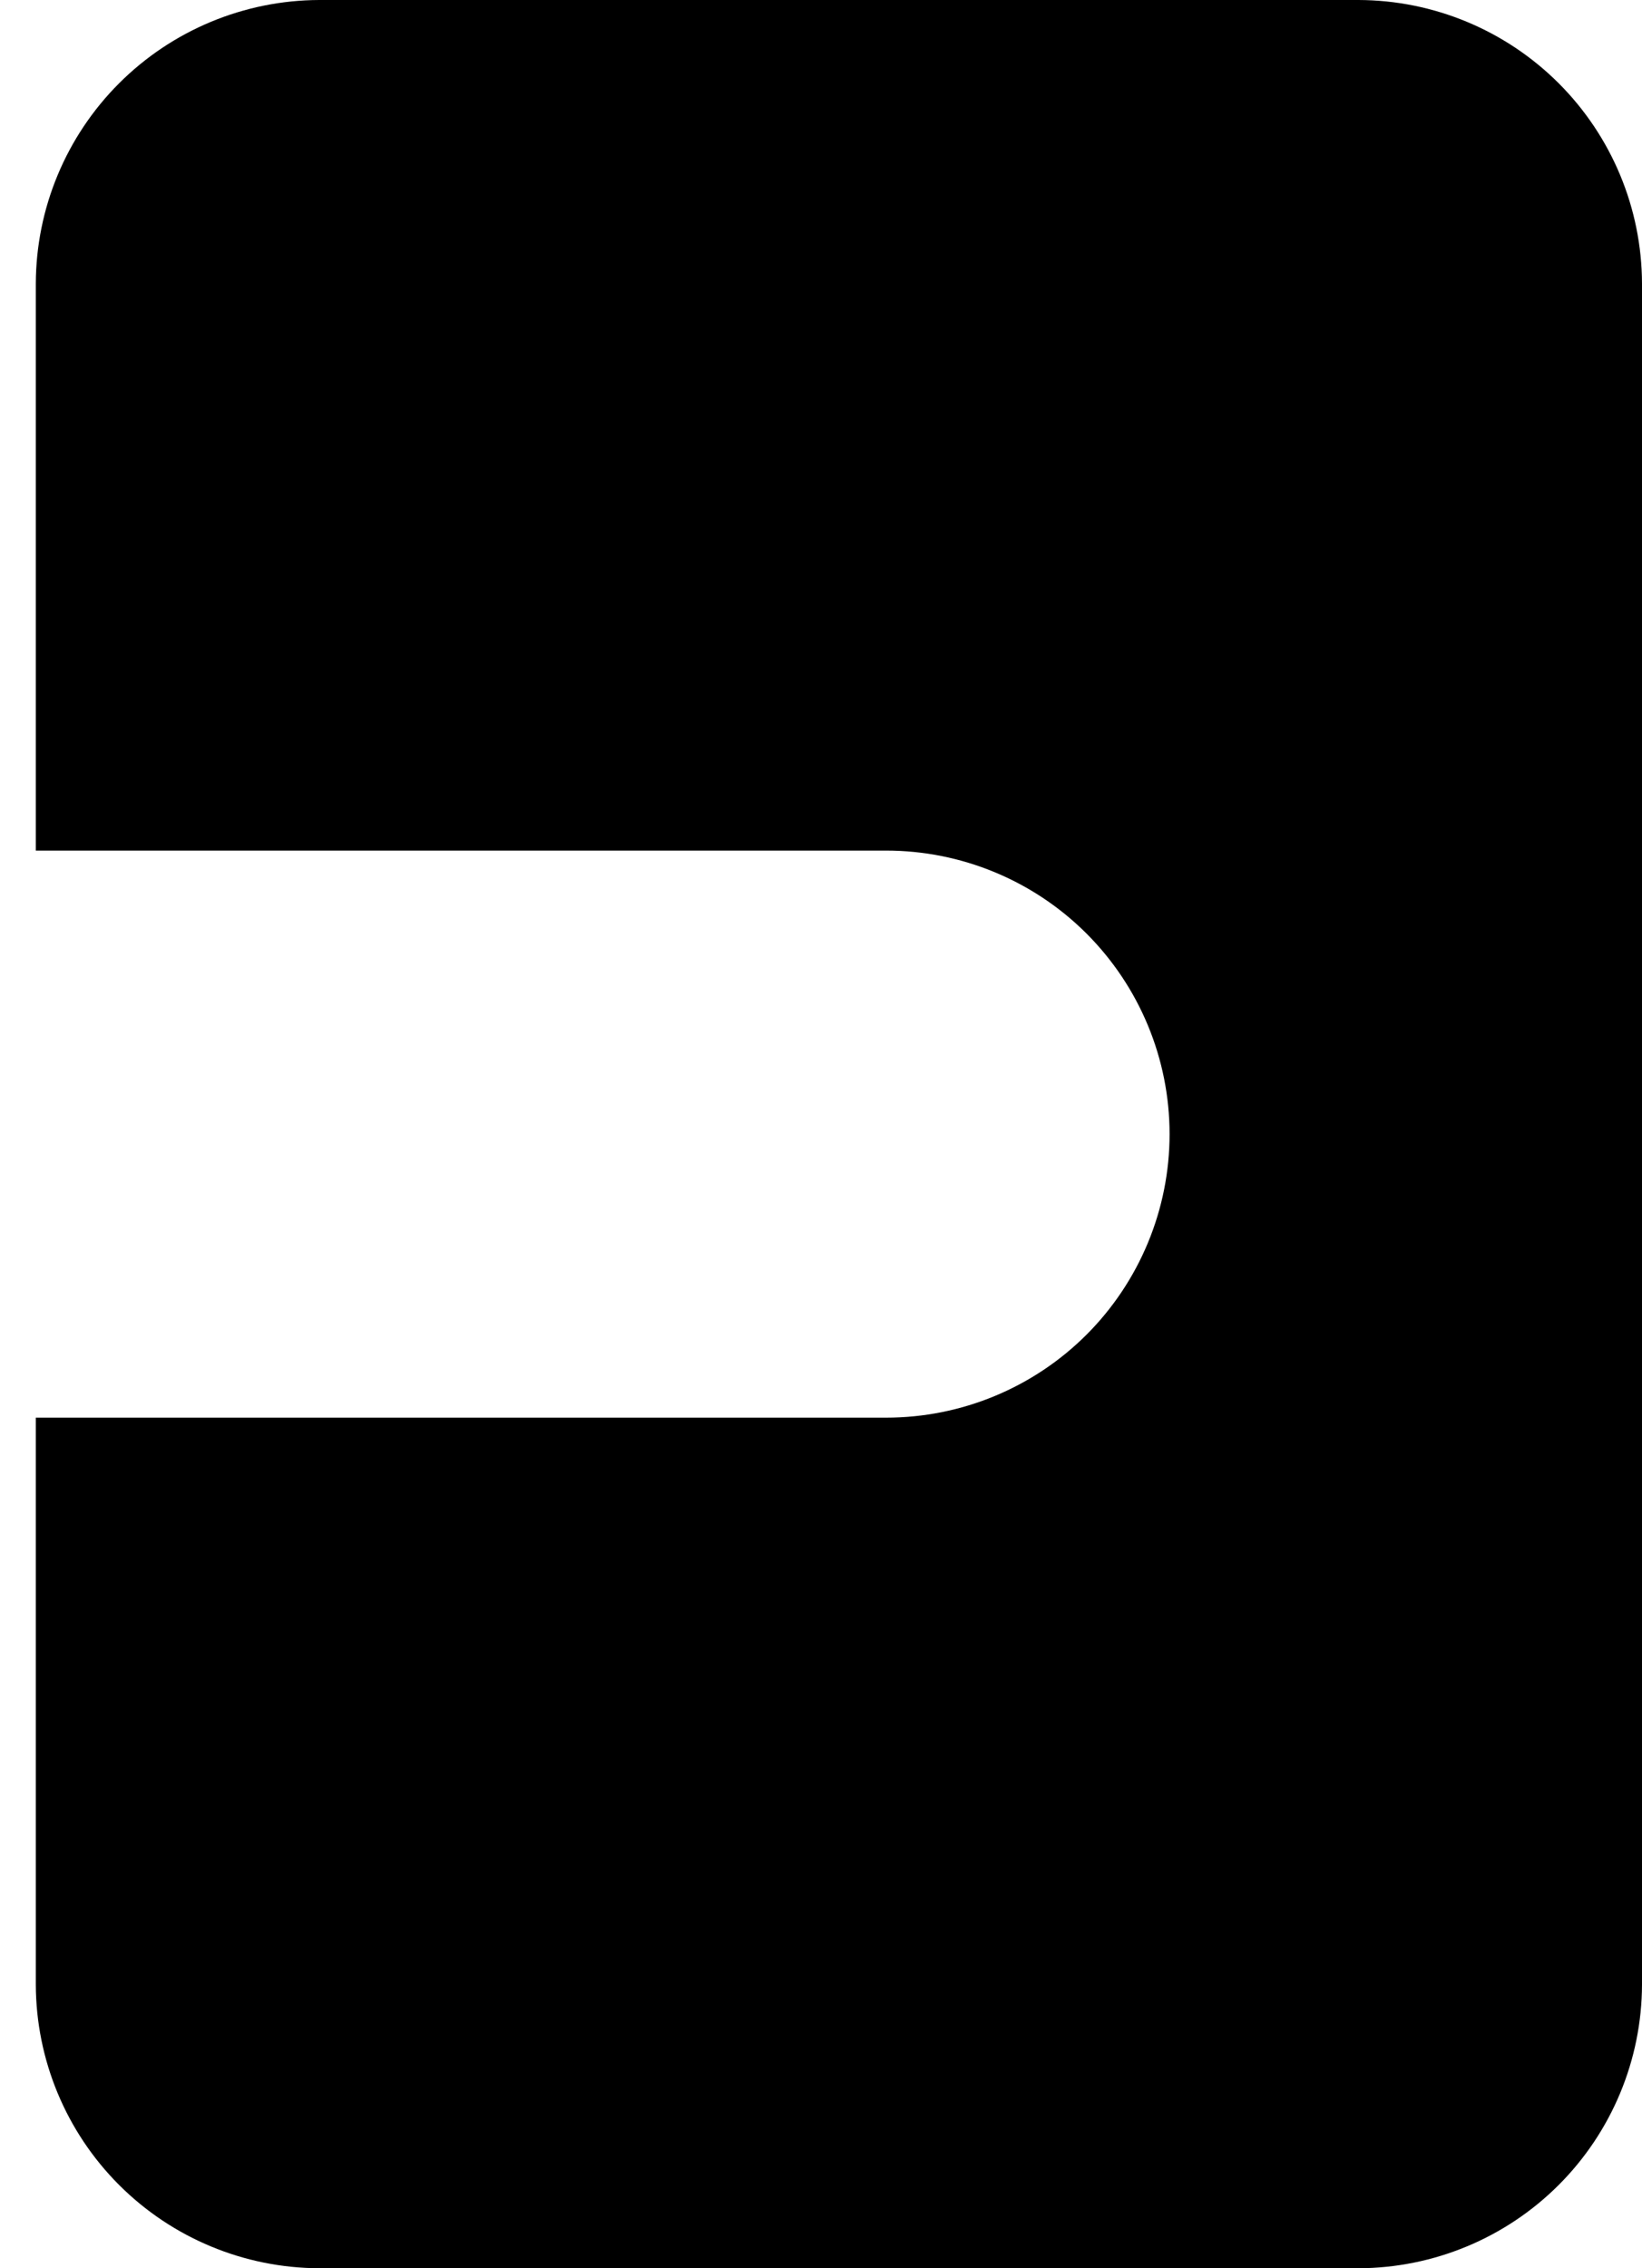 <svg width="21" height="29" viewBox="0 0 21 29" fill="#000000" xmlns="http://www.w3.org/2000/svg">
<path d="M17.375 0H4.083C3.123 0.003 2.202 0.386 1.523 1.065C0.844 1.744 0.461 2.664 0.458 3.625V10.875H11.333C12.295 10.875 13.217 11.257 13.897 11.937C14.576 12.617 14.958 13.539 14.958 14.5C14.958 15.461 14.576 16.383 13.897 17.063C13.217 17.743 12.295 18.125 11.333 18.125H0.458V25.375C0.461 26.335 0.844 27.256 1.523 27.935C2.202 28.614 3.123 28.997 4.083 29H17.375C18.335 28.997 19.256 28.614 19.935 27.935C20.614 27.256 20.997 26.335 21 25.375V3.625C20.997 2.664 20.614 1.744 19.935 1.065C19.256 0.386 18.335 0.003 17.375 0Z" fill="black"/>
</svg>
